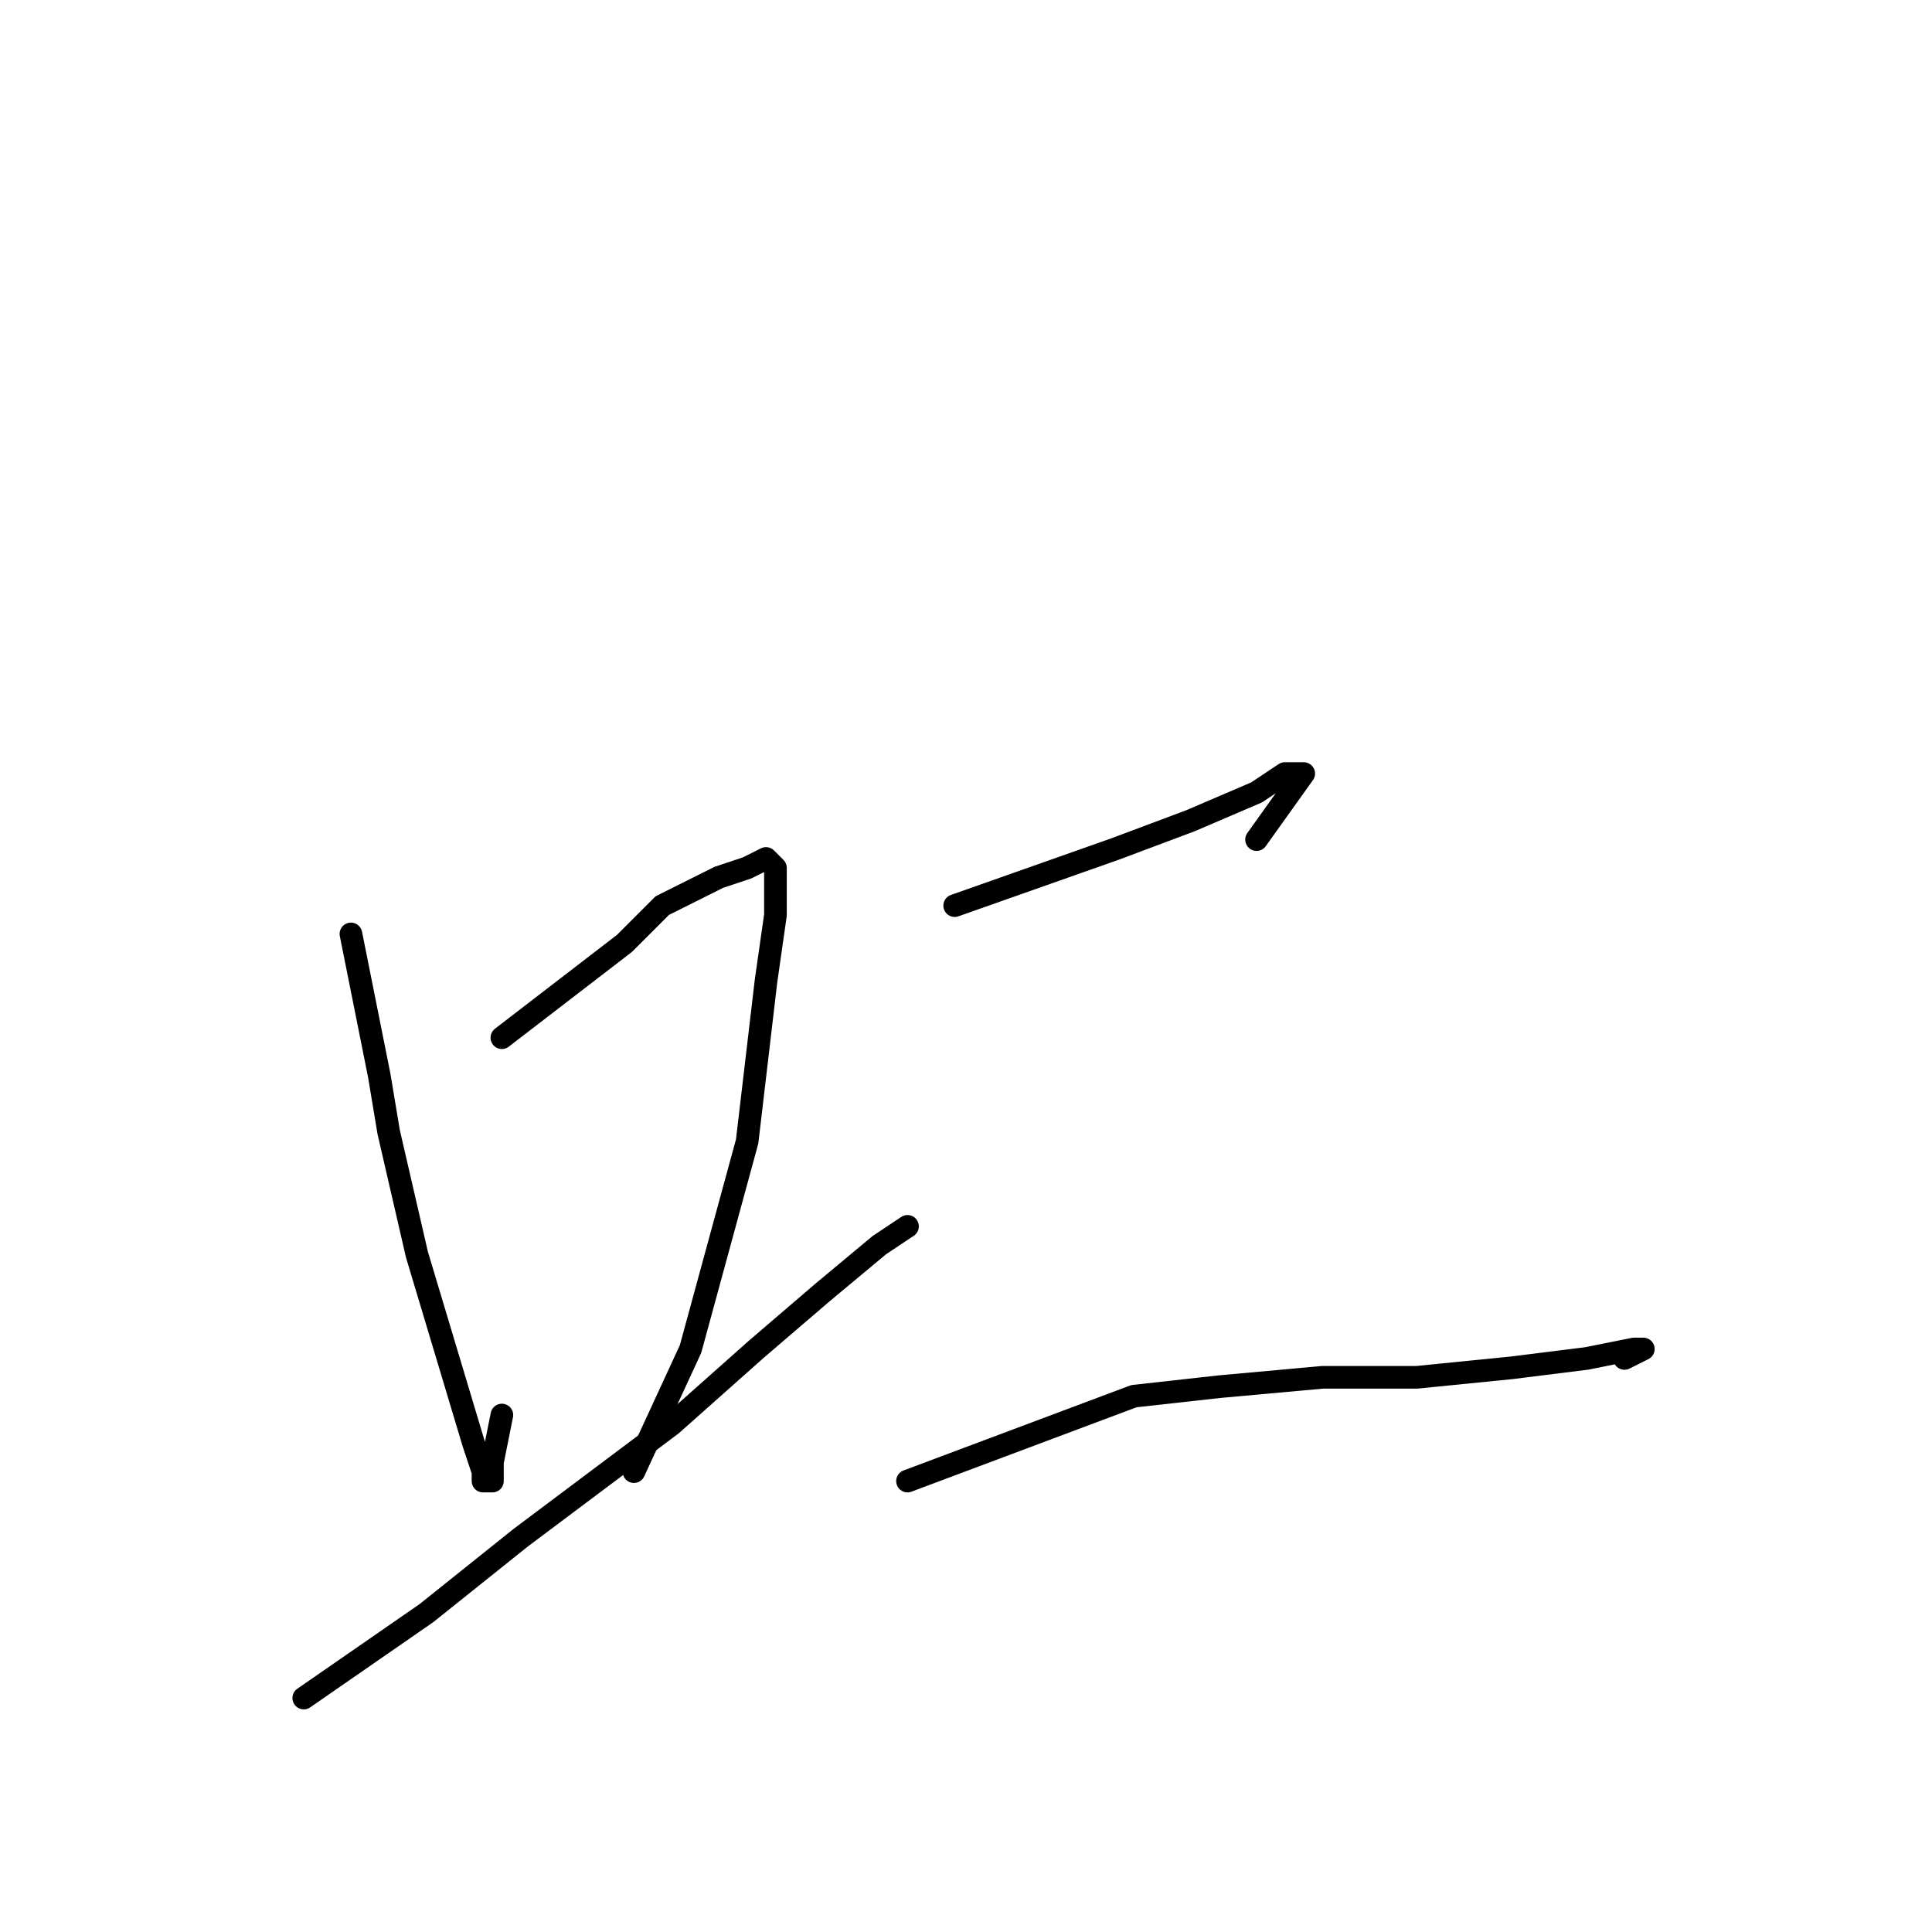 <?xml version="1.0" standalone="no"?>
    <svg width="256" height="256" xmlns="http://www.w3.org/2000/svg" version="1.1">
    <polyline stroke="black" stroke-width="3" stroke-linecap="round" fill="transparent" stroke-linejoin="round" points="46.5 123.75 50.25 142.5 51.5 150 55.25 166.25 59 178.75 62.75 191.25 64 195 64 196.25 65.25 196.25 65.25 193.75 66.5 187.5 66.5 187.5 " />
        <polyline stroke="black" stroke-width="3" stroke-linecap="round" fill="transparent" stroke-linejoin="round" points="66.5 137.5 82.75 125 85.25 122.5 87.75 120 95.25 116.25 99 115 101.5 113.75 102.75 115 102.75 116.25 102.75 117.5 102.75 121.25 101.5 130 99 151.25 95.25 165 91.5 178.75 84 195 84 195 " />
        <polyline stroke="black" stroke-width="3" stroke-linecap="round" fill="transparent" stroke-linejoin="round" points="40.25 225 56.5 213.75 69 203.75 89 188.75 100.25 178.75 109 171.25 116.5 165 120.25 162.5 120.25 162.5 " />
        <polyline stroke="black" stroke-width="3" stroke-linecap="round" fill="transparent" stroke-linejoin="round" points="126.5 120 147.75 112.5 157.75 108.75 166.5 105 170.25 102.5 172.75 102.5 166.5 111.25 166.5 111.25 " />
        <polyline stroke="black" stroke-width="3" stroke-linecap="round" fill="transparent" stroke-linejoin="round" points="120.25 196.25 150.25 185 161.5 183.75 175.25 182.5 187.75 182.5 200.25 181.25 210.25 180 216.5 178.75 217.75 178.75 215.25 180 215.25 180 " />
        </svg>